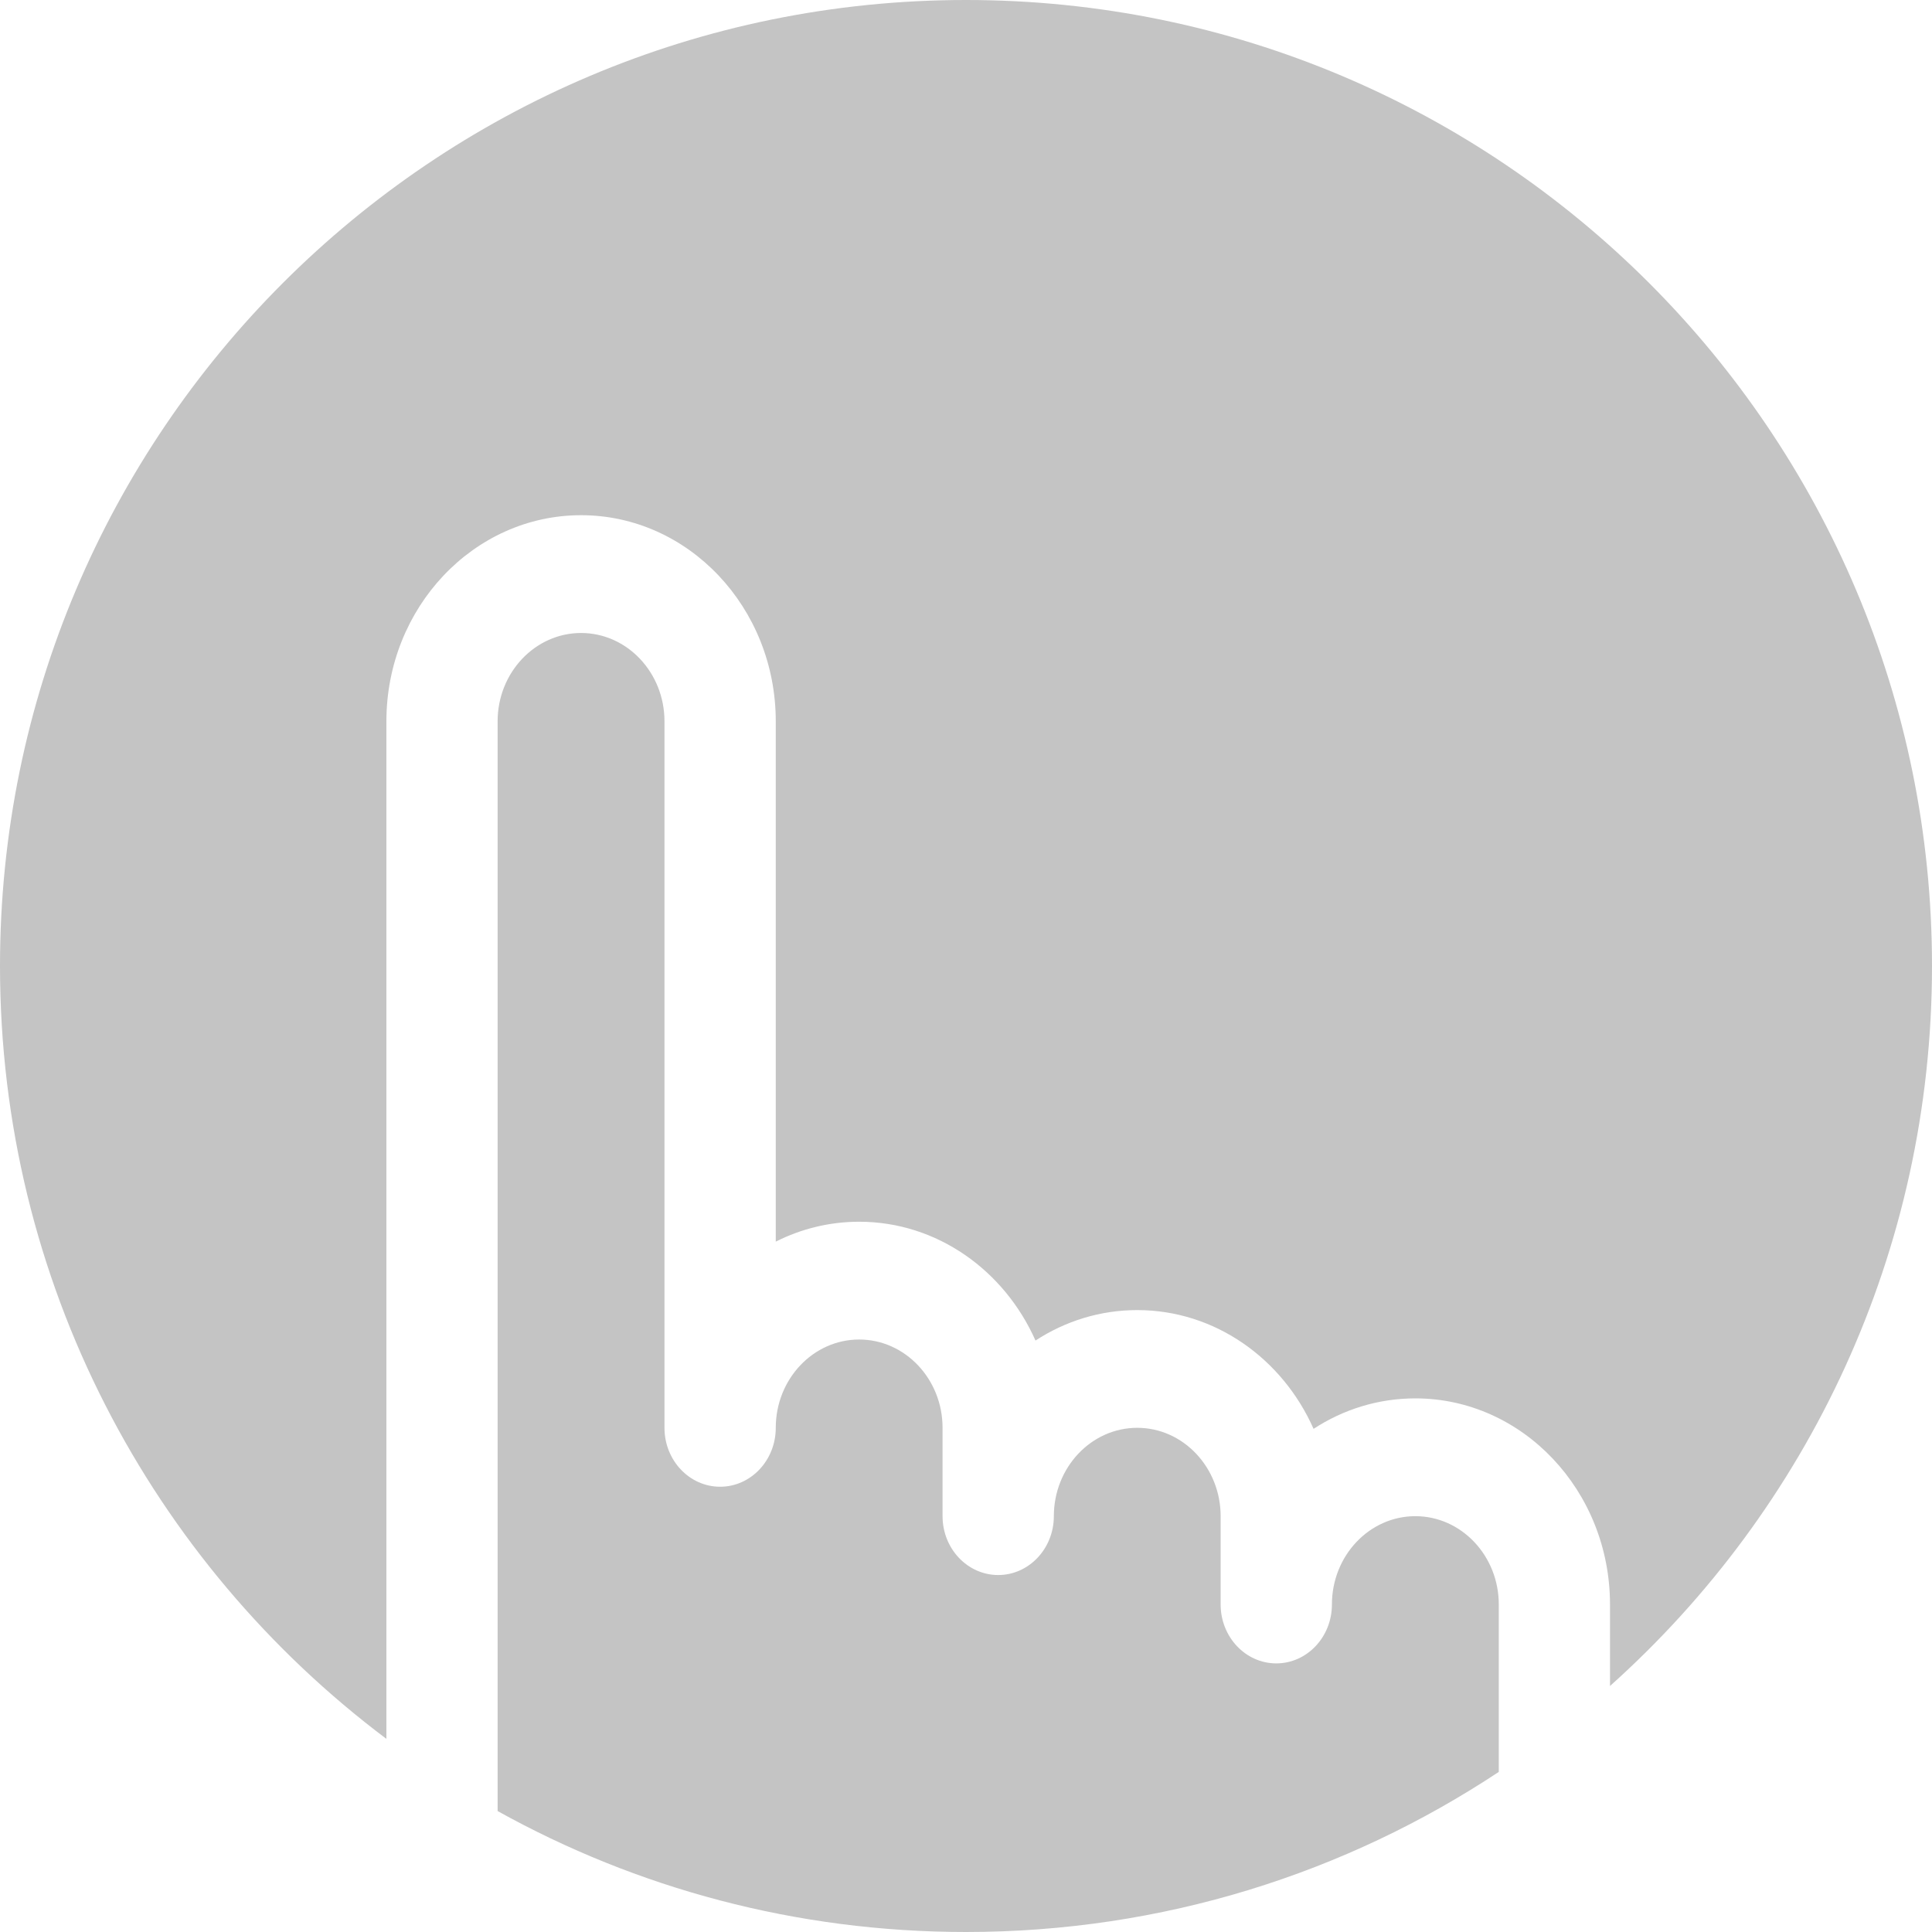 <svg width="30" height="30" viewBox="0 0 30 30" fill="none" xmlns="http://www.w3.org/2000/svg">
<path fill-rule="evenodd" clip-rule="evenodd" d="M25 26.18C28.069 23.434 30 19.442 30 15C30 6.716 23.284 0 15 0C6.716 0 0 6.716 0 15C0 19.907 2.357 24.265 6 27.001V11.2C6 9.435 7.356 8 9.023 8C10.69 8 12.046 9.435 12.046 11.2V19.28C12.438 19.082 12.878 18.971 13.341 18.971C14.55 18.971 15.596 19.727 16.079 20.816C16.539 20.516 17.08 20.343 17.659 20.343C18.869 20.343 19.915 21.099 20.397 22.187C20.857 21.887 21.398 21.714 21.977 21.714C23.644 21.714 25 23.15 25 24.914V26.18ZM23.273 27.514V24.914C23.273 24.158 22.692 23.543 21.977 23.543C21.263 23.543 20.682 24.158 20.682 24.914C20.682 25.419 20.295 25.829 19.818 25.829C19.341 25.829 18.954 25.419 18.954 24.914V23.543C18.954 22.787 18.373 22.171 17.659 22.171C16.945 22.171 16.364 22.787 16.364 23.543C16.364 24.047 15.977 24.457 15.5 24.457C15.023 24.457 14.636 24.047 14.636 23.543V22.171C14.636 21.415 14.055 20.8 13.341 20.8C12.627 20.8 12.046 21.415 12.046 22.171C12.046 22.676 11.659 23.086 11.182 23.086C10.705 23.086 10.318 22.676 10.318 22.171V11.2C10.318 10.444 9.737 9.829 9.023 9.829C8.309 9.829 7.727 10.444 7.727 11.2V28.122C9.881 29.319 12.361 30 15 30C18.058 30 20.901 29.085 23.273 27.514Z" fill="#C4C4C4"/>
</svg>
